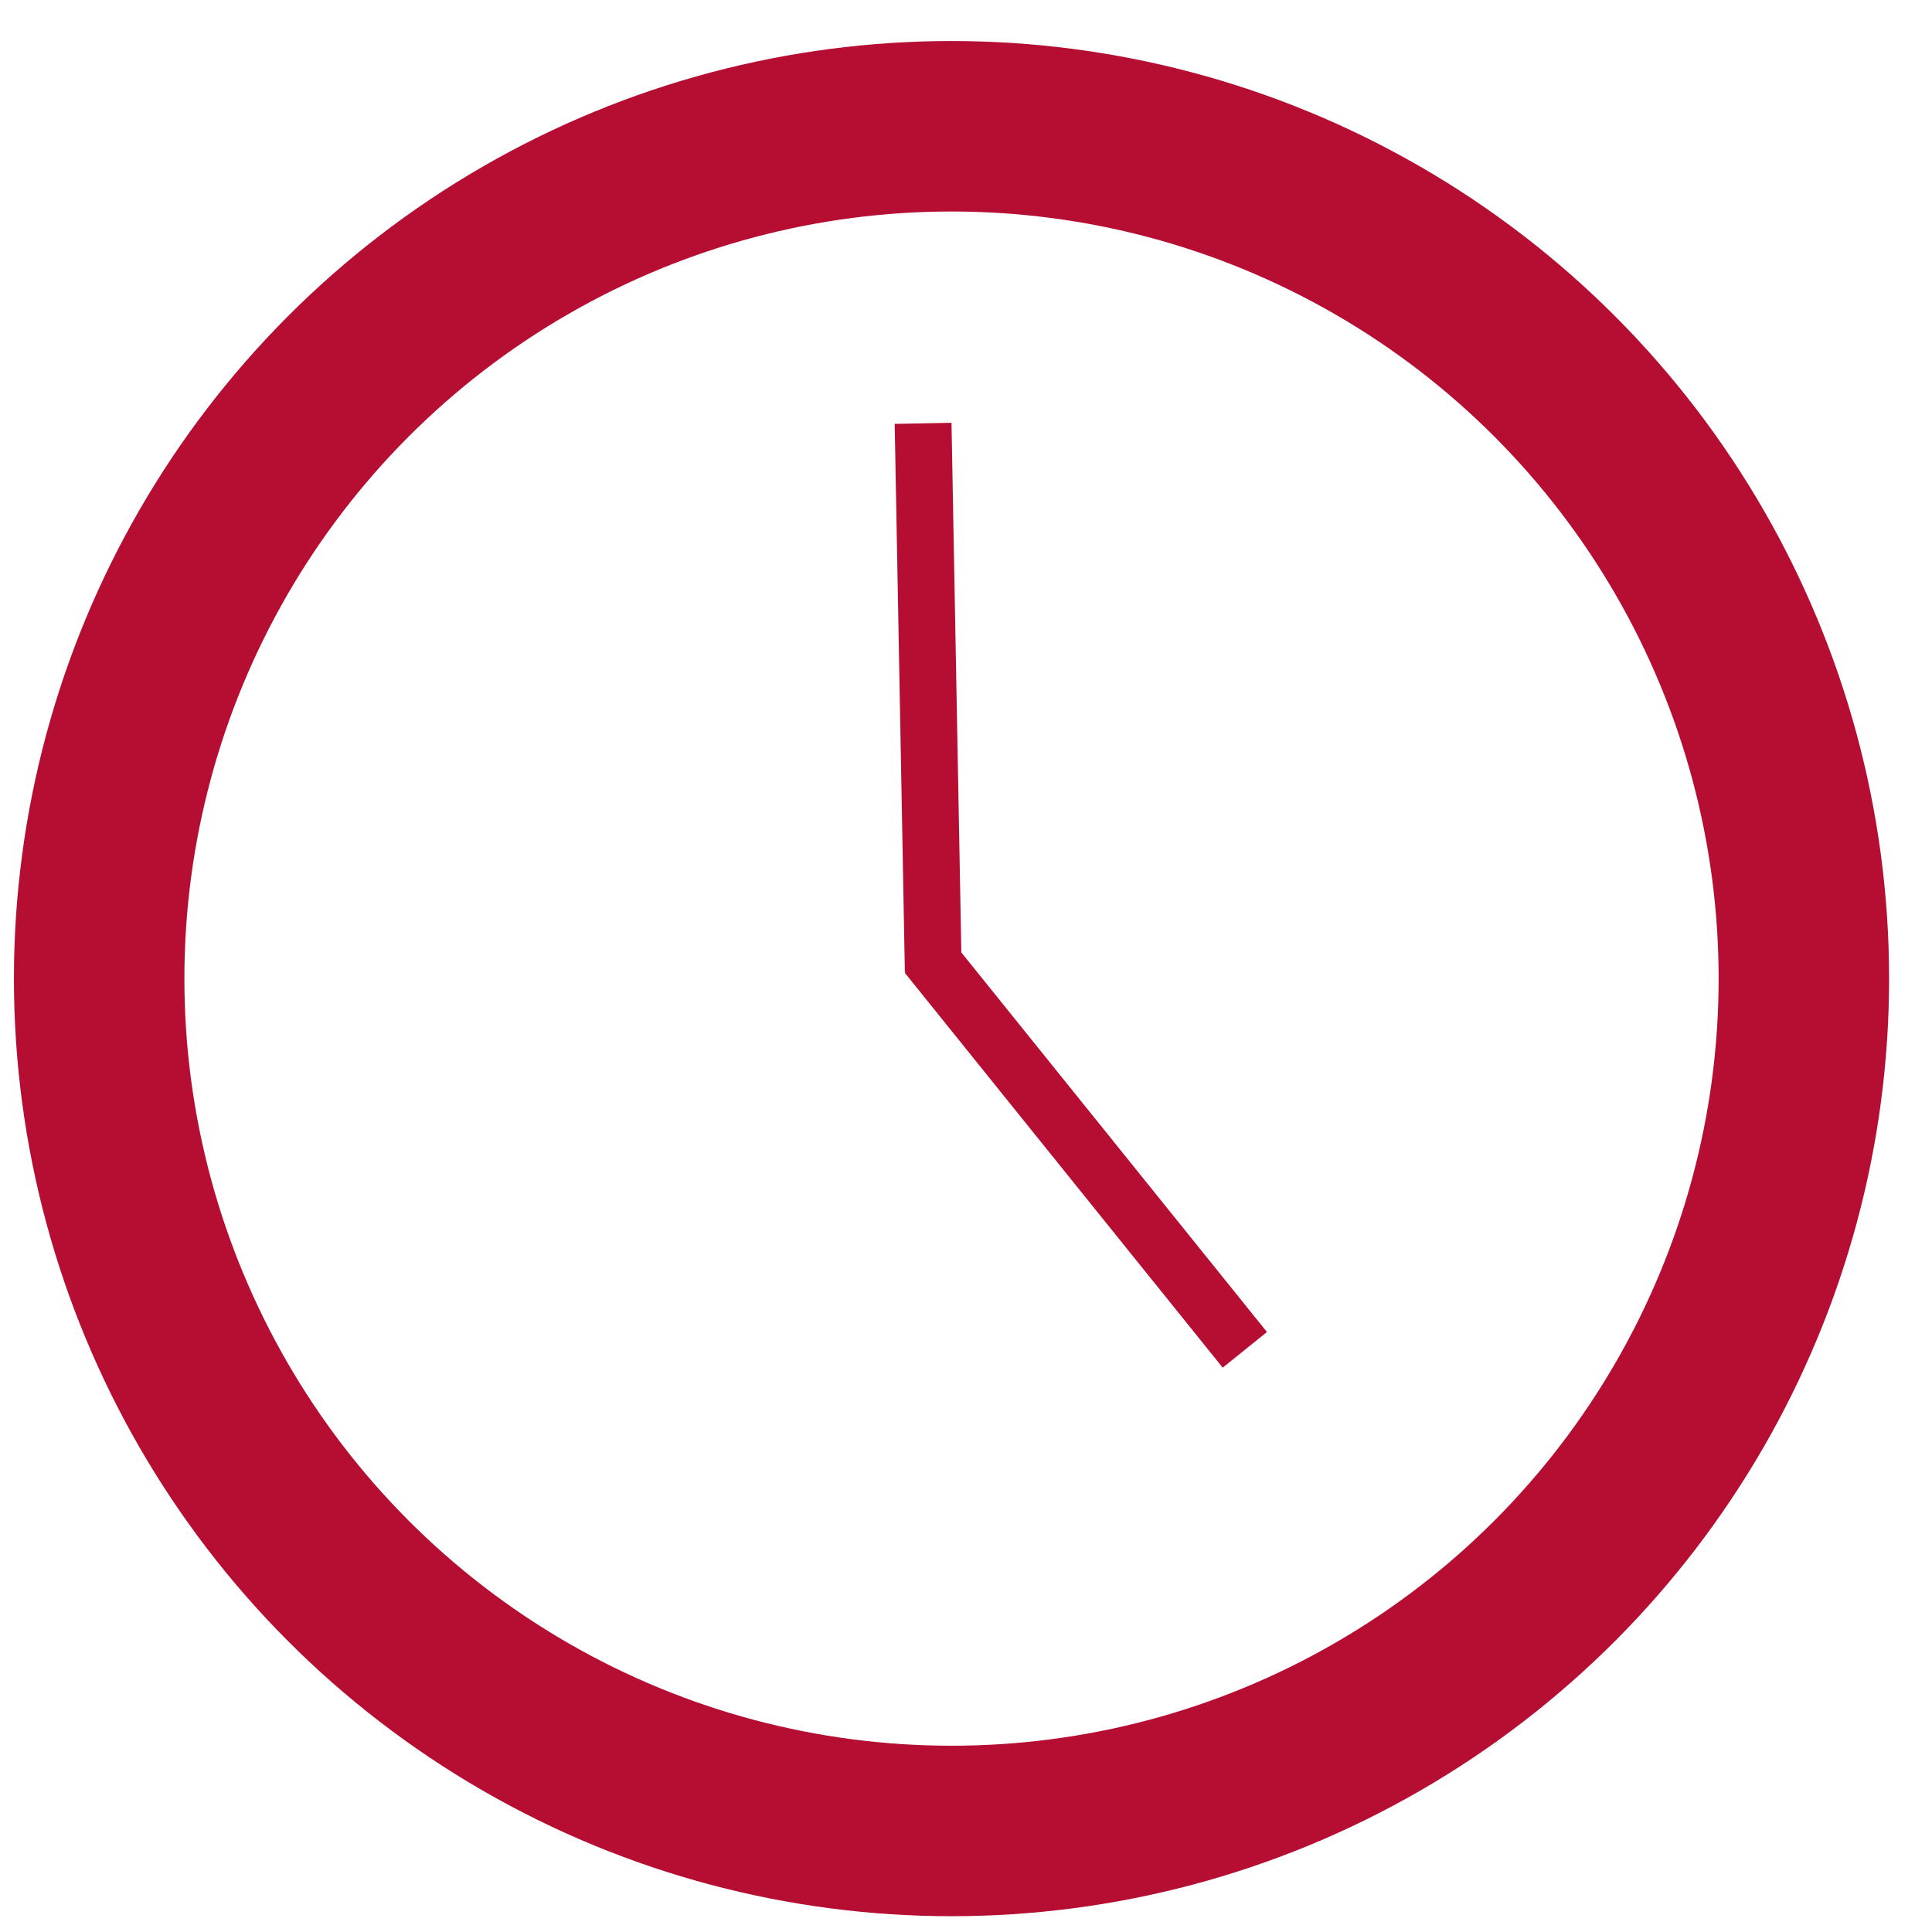 <svg width="34" height="34" viewBox="0 0 34 34" fill="none" xmlns="http://www.w3.org/2000/svg">
<circle cx="16.745" cy="17.222" r="15" stroke="#B50E32" stroke-width="3"/>
<line x1="16.424" y1="17.096" x2="16.245" y2="7.45" stroke="#B50E32"/>
<line x1="16.311" y1="16.805" x2="21.907" y2="23.755" stroke="#B50E32"/>
</svg>
